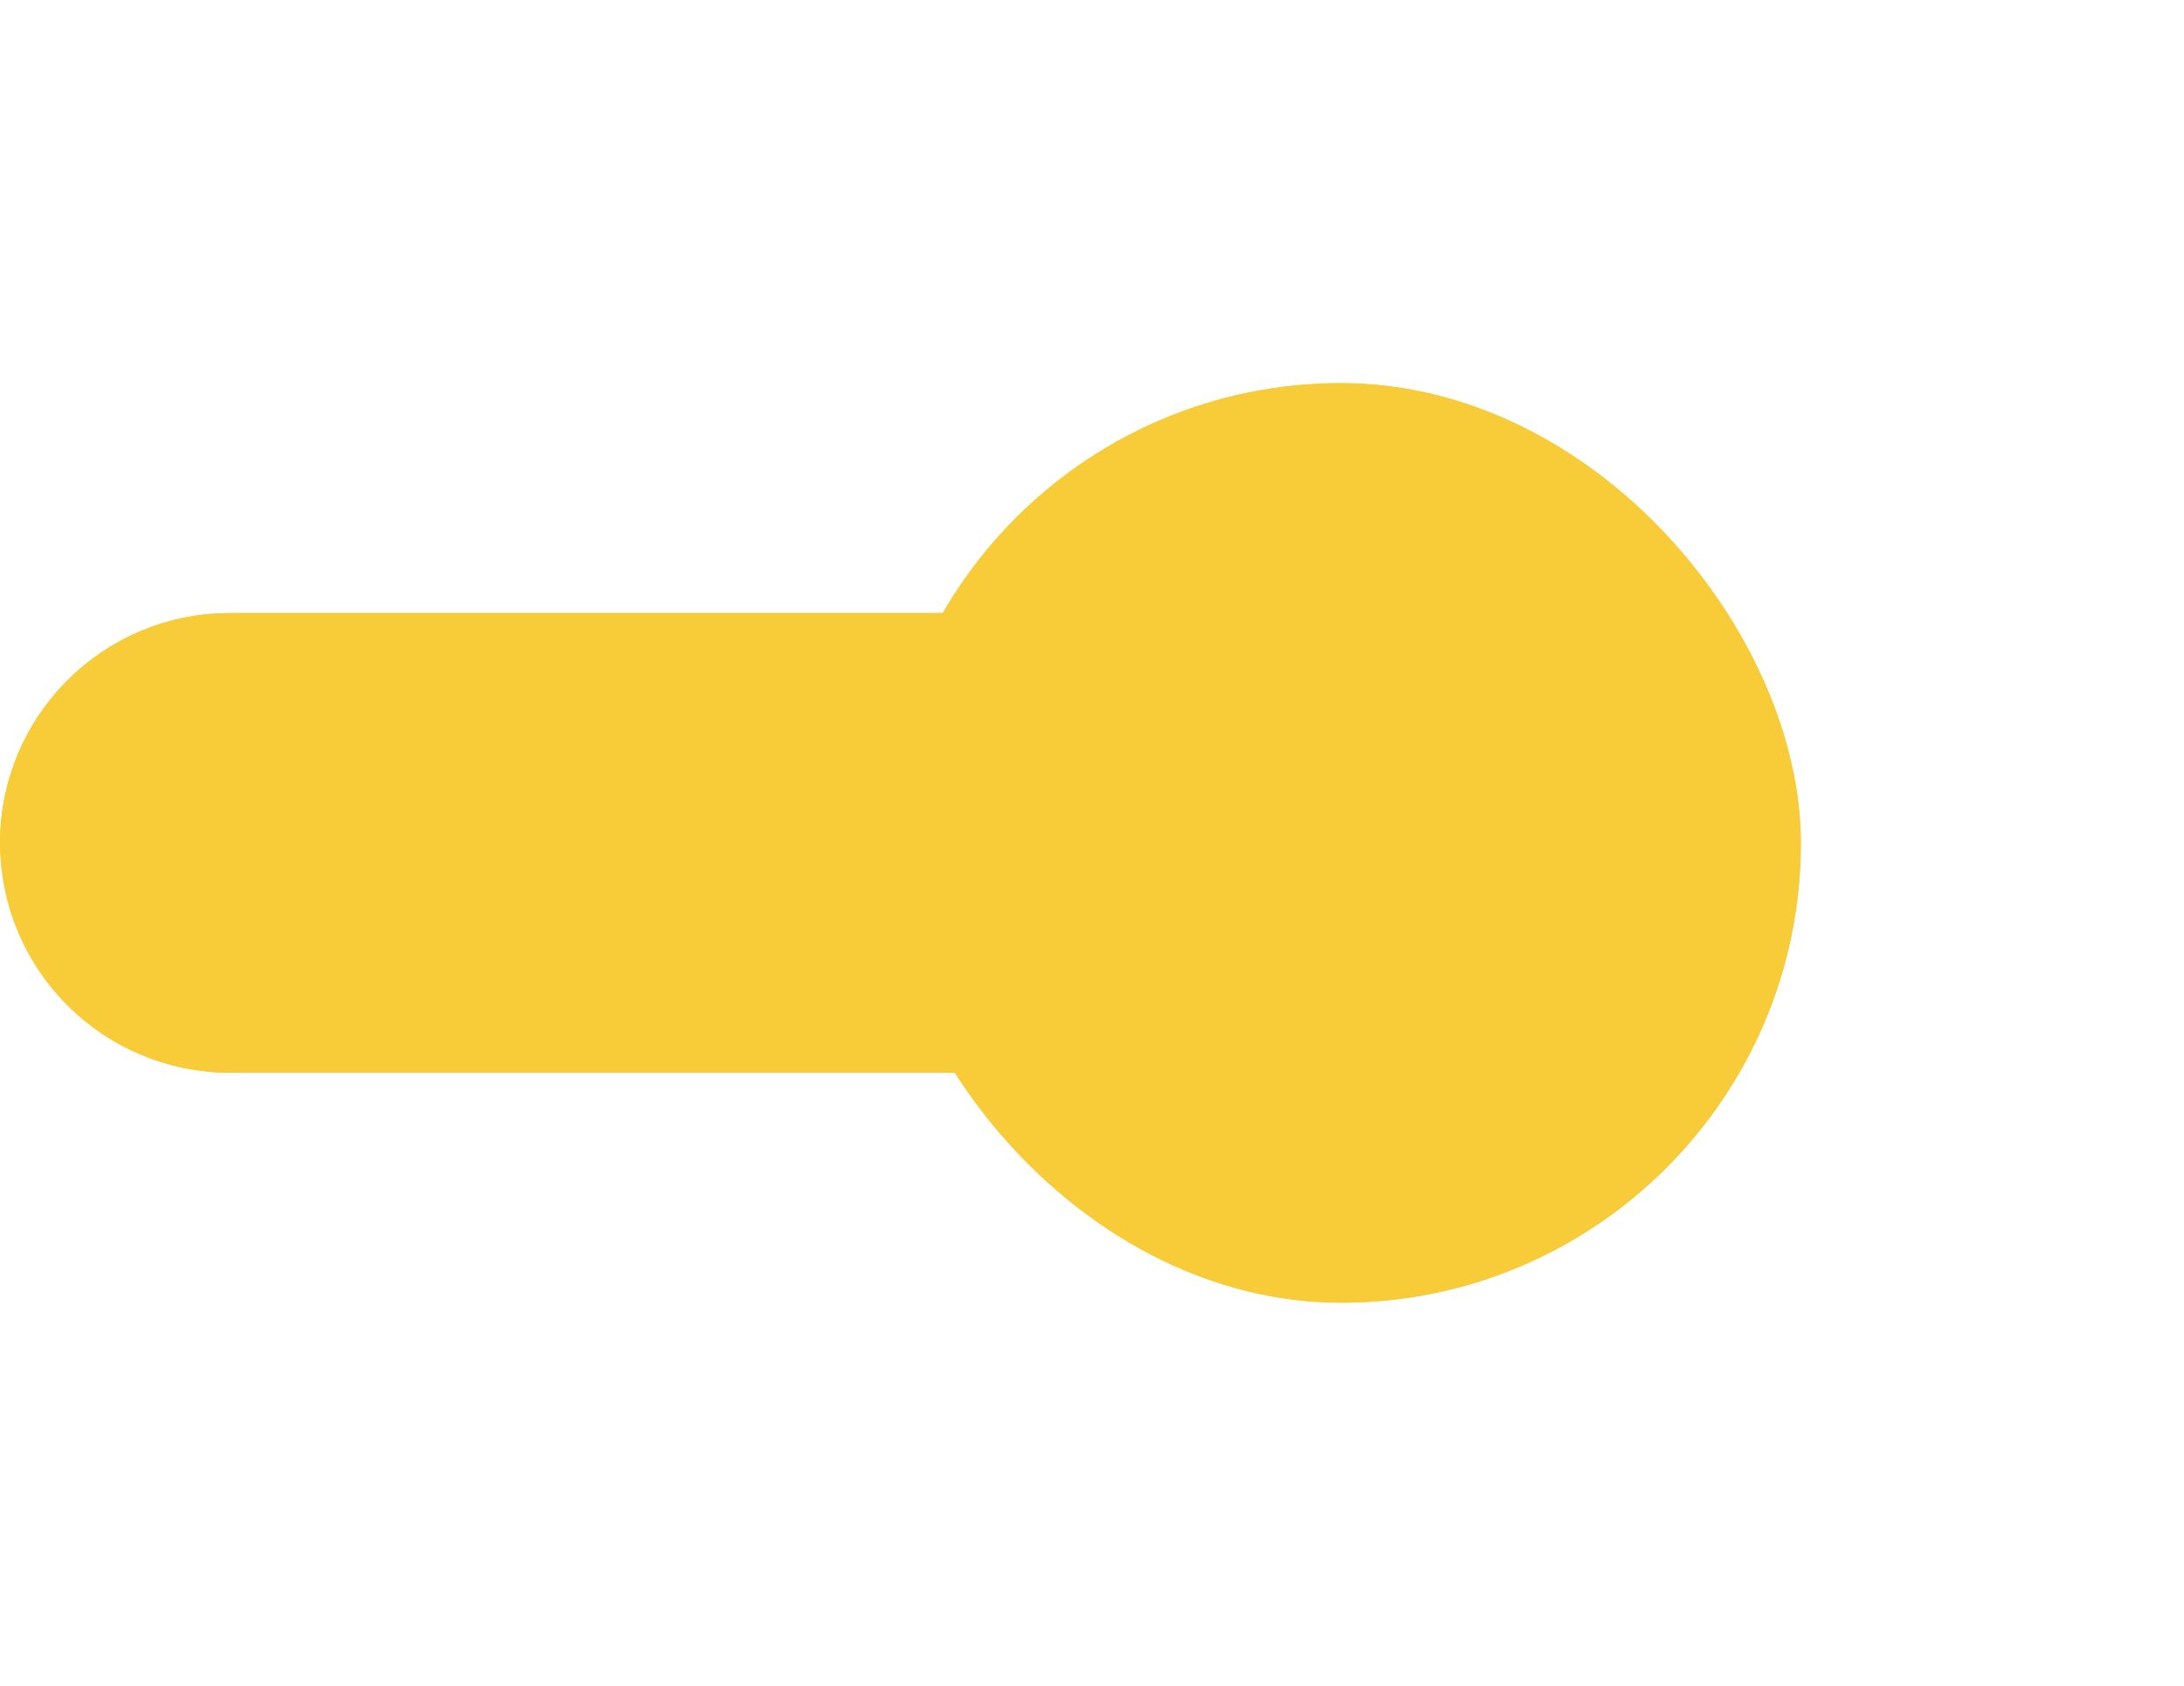 <svg width="57" height="44" viewBox="0 0 57 44" fill="none" xmlns="http://www.w3.org/2000/svg">
<rect x="1" y="17" width="40" height="10" rx="5" fill="#F8CC38" fill-opacity="0.1" stroke="#F8CC38" stroke-width="2"/>
<path d="M6 17H30V27H6C3.239 27 1 24.761 1 22C1 19.239 3.239 17 6 17Z" fill="#F8CC38" stroke="#F8CC38" stroke-width="2"/>
<g filter="url(#filter0_d_6_154)">
<rect x="23" y="10" width="24" height="24" rx="12" fill="#F8CC38"/>
<rect x="24" y="11" width="22" height="22" rx="11" stroke="#F8CC38" stroke-width="2"/>
</g>
<defs>
<filter id="filter0_d_6_154" x="13.4" y="0.4" width="43.2" height="43.2" filterUnits="userSpaceOnUse" color-interpolation-filters="sRGB">
<feFlood flood-opacity="0" result="BackgroundImageFix"/>
<feColorMatrix in="SourceAlpha" type="matrix" values="0 0 0 0 0 0 0 0 0 0 0 0 0 0 0 0 0 0 127 0" result="hardAlpha"/>
<feOffset/>
<feGaussianBlur stdDeviation="4.8"/>
<feComposite in2="hardAlpha" operator="out"/>
<feColorMatrix type="matrix" values="0 0 0 0 0 0 0 0 0 0 0 0 0 0 0 0 0 0 0.25 0"/>
<feBlend mode="normal" in2="BackgroundImageFix" result="effect1_dropShadow_6_154"/>
<feBlend mode="normal" in="SourceGraphic" in2="effect1_dropShadow_6_154" result="shape"/>
</filter>
</defs>
</svg>
